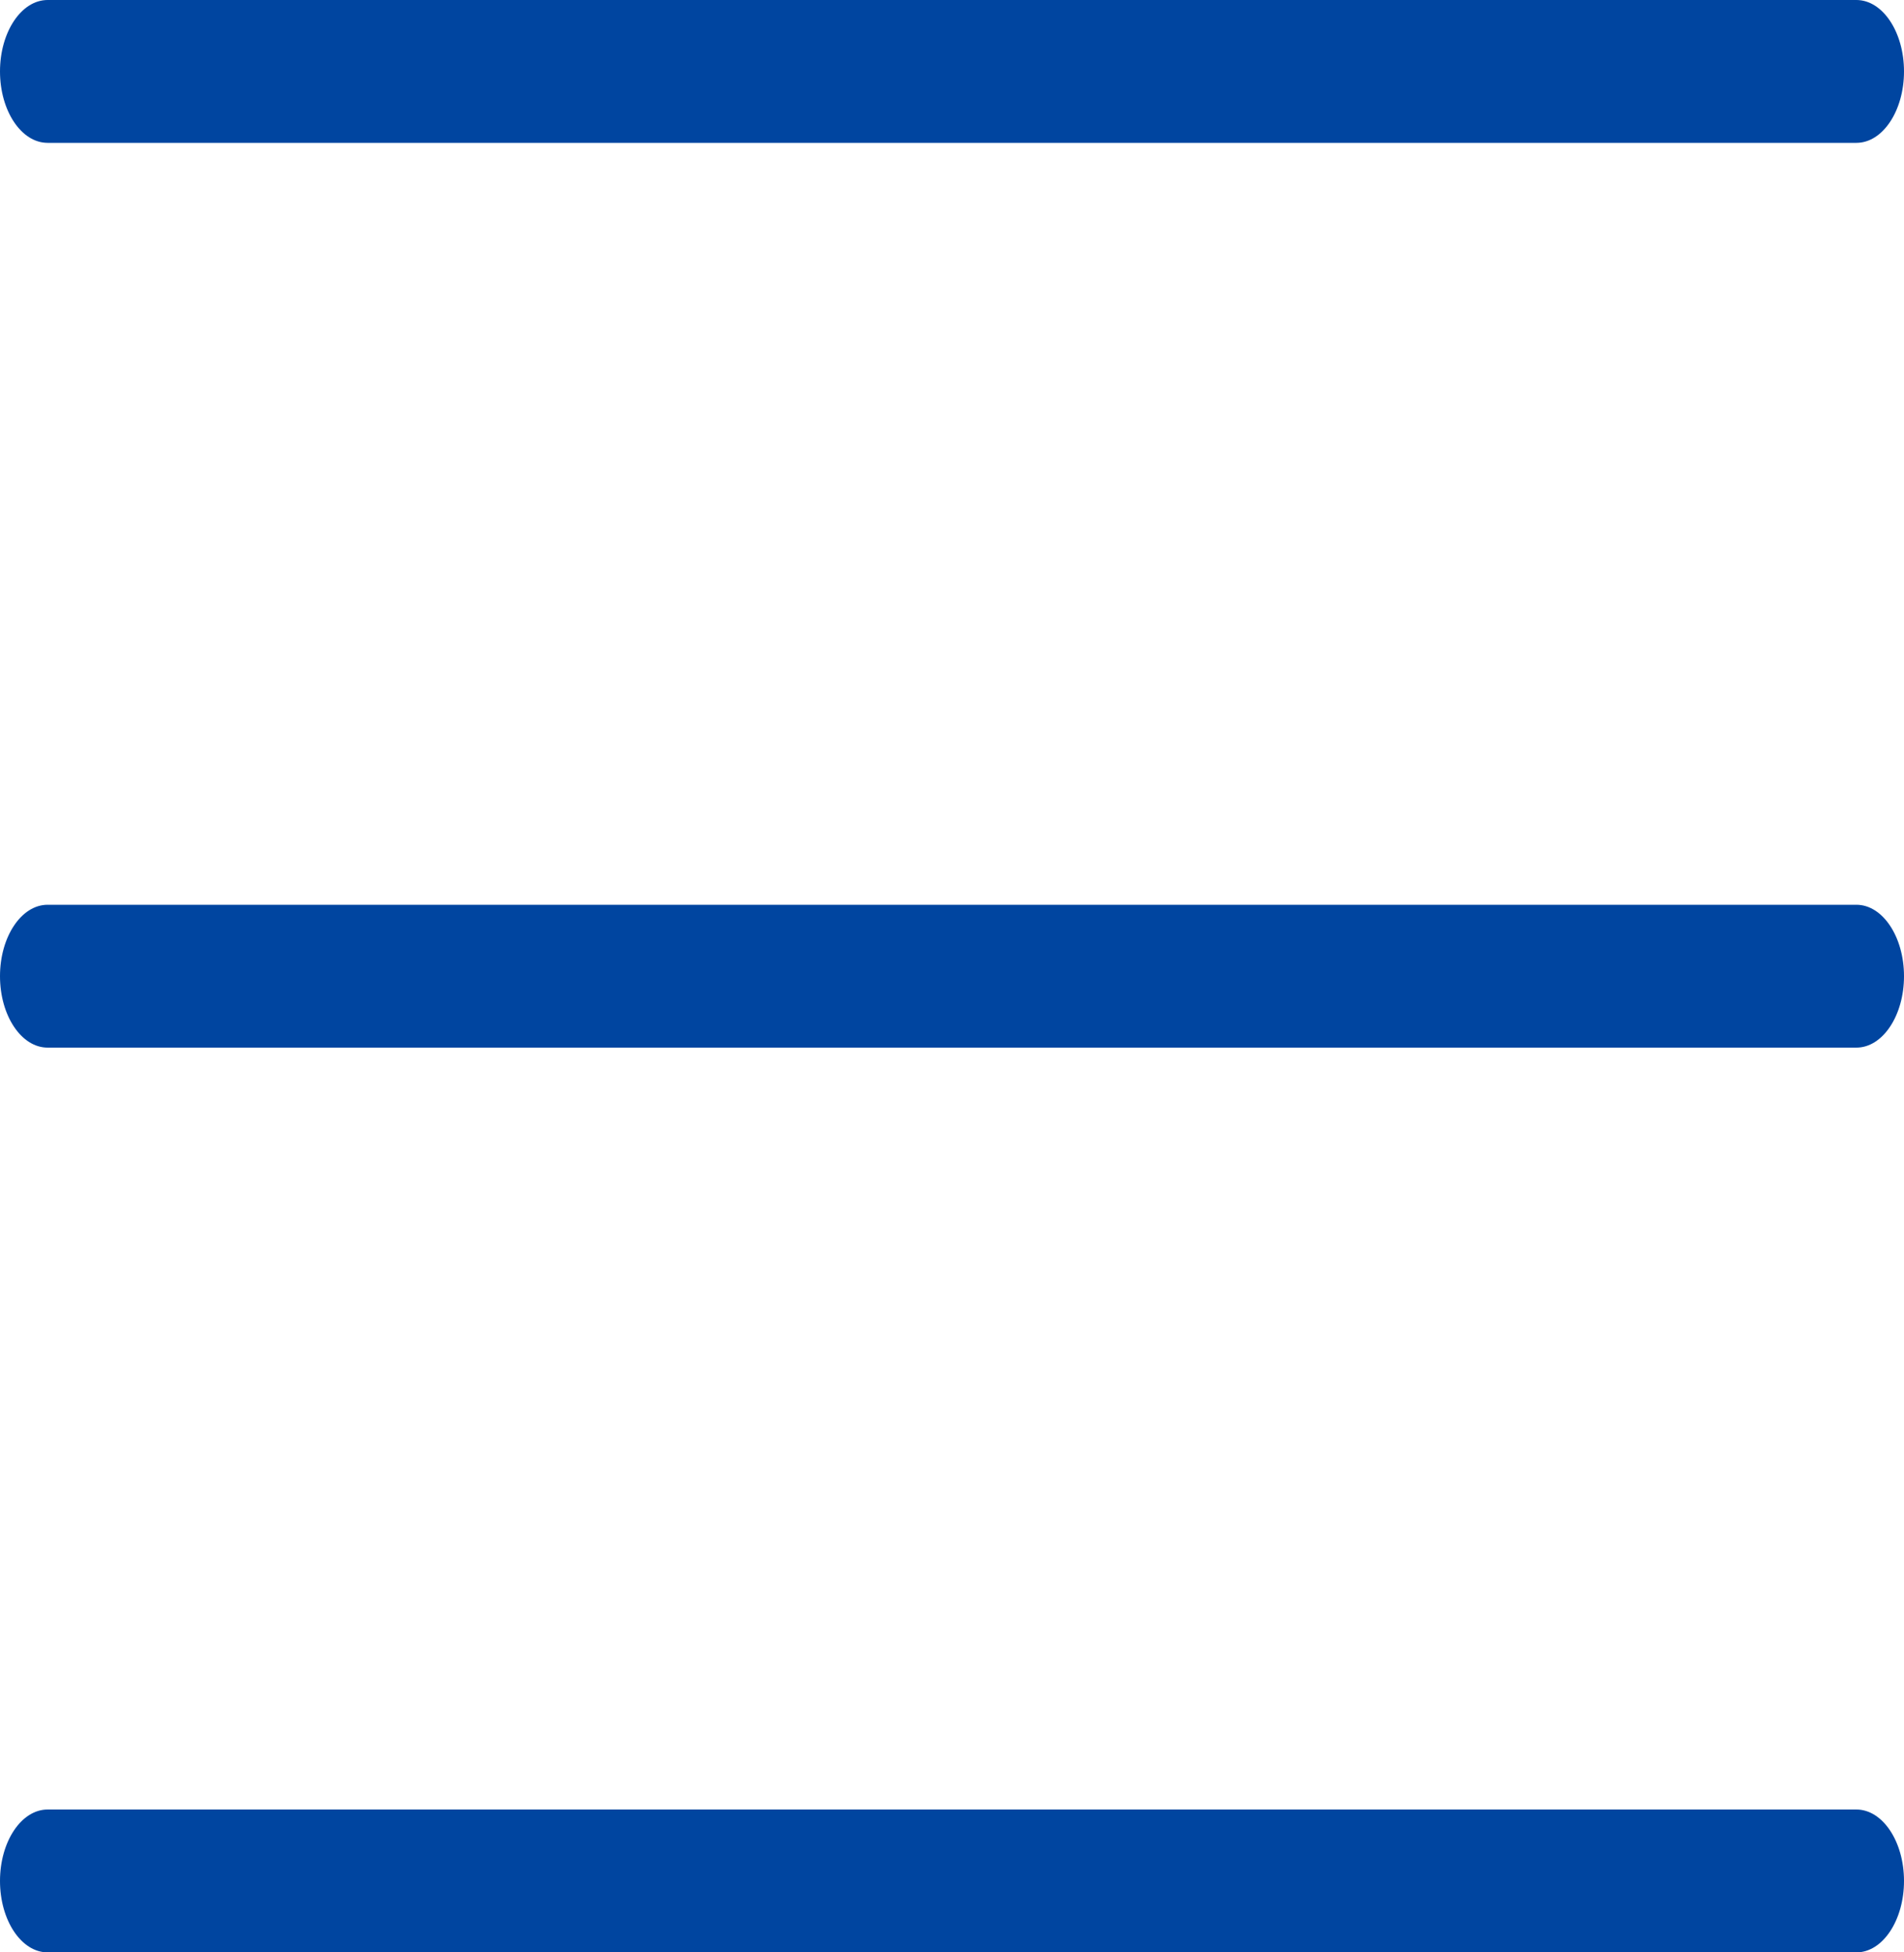 <svg width="40" height="41" viewBox="0 0 40 41" fill="none" xmlns="http://www.w3.org/2000/svg">
<path d="M39 41H1C0.448 41 0 40.327 0 39.5C0 38.673 0.448 38 1 38H39C39.552 38 40 38.673 40 39.5C40 40.327 39.552 41 39 41ZM39 22H1C0.448 22 0 21.327 0 20.5C0 19.673 0.448 19 1 19H39C39.552 19 40 19.673 40 20.5C40 21.327 39.552 22 39 22ZM39 3H1C0.448 3 0 2.327 0 1.5C0 0.673 0.448 0 1 0H39C39.552 0 40 0.673 40 1.5C40 2.327 39.552 3 39 3Z" fill="#0045A0"/>
</svg>
